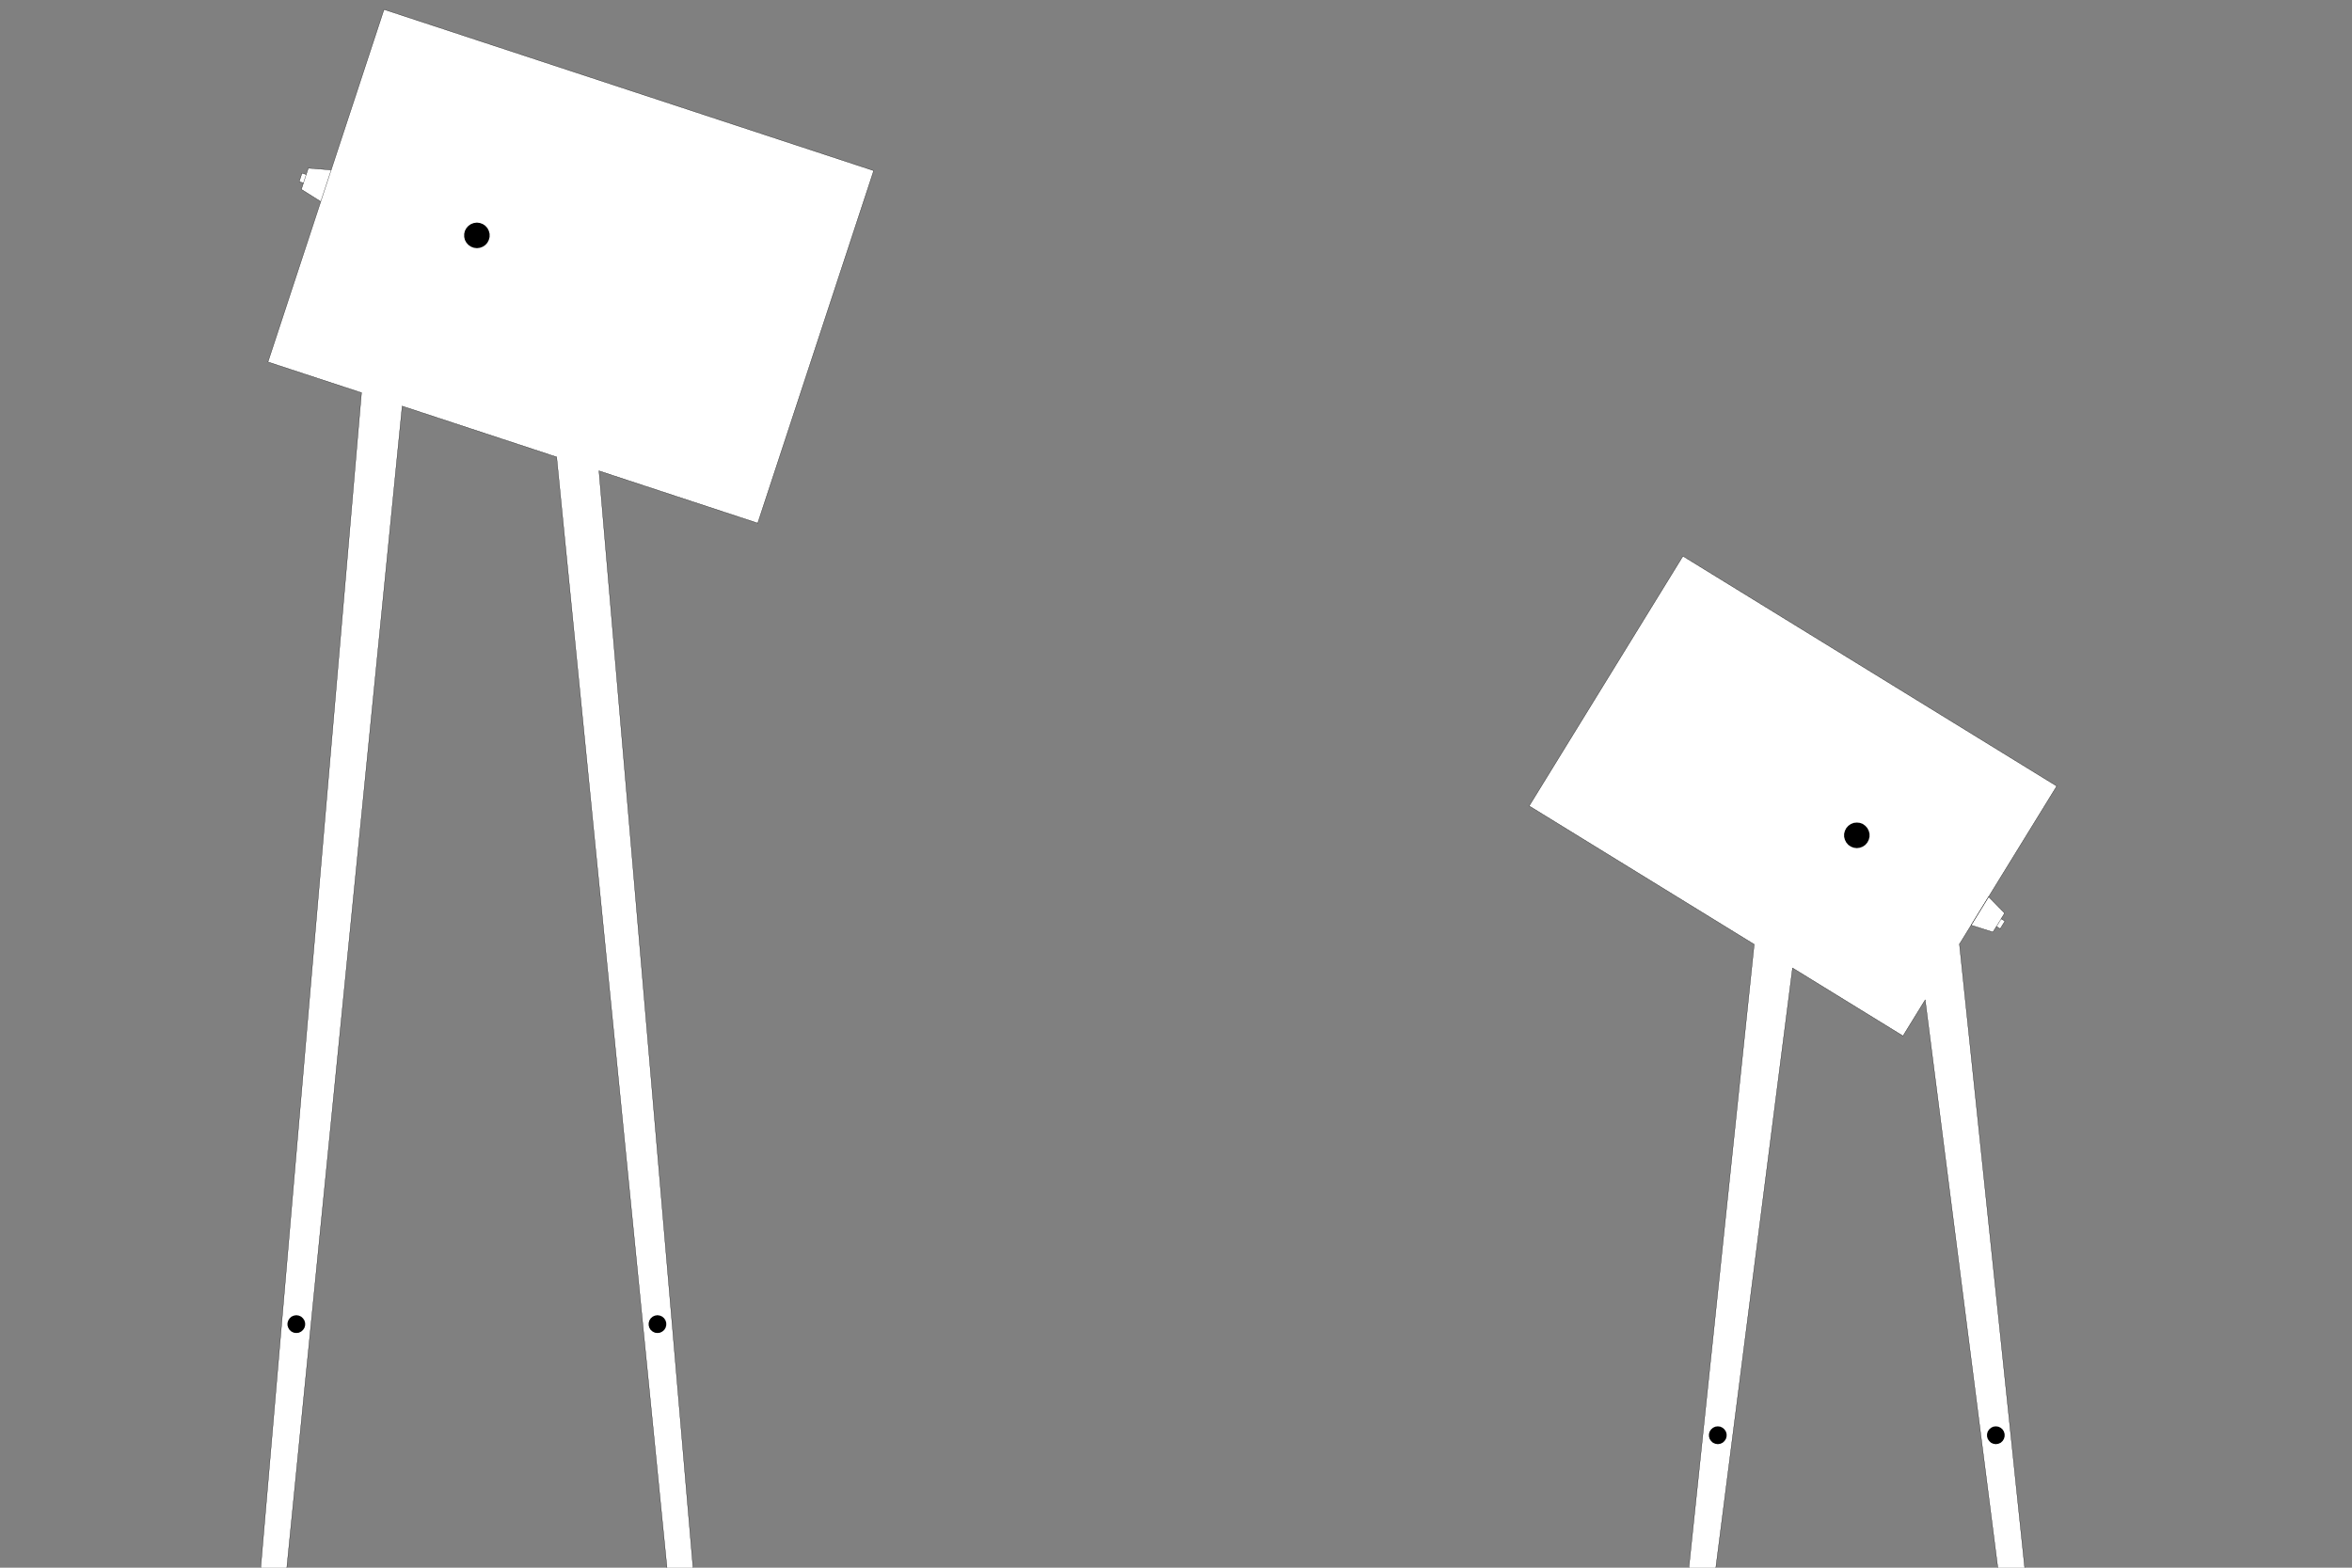 <?xml version="1.0" encoding="utf-8"?>
<!-- Generator: Adobe Illustrator 18.1.0, SVG Export Plug-In . SVG Version: 6.00 Build 0)  -->
<svg version="1.1" id="Layer_1" xmlns="http://www.w3.org/2000/svg" xmlns:xlink="http://www.w3.org/1999/xlink" x="0px" y="0px"
	 viewBox="-50 280 3000 2000" xml:space="preserve">
<rect x="-50" y="280" width="3000" height="2000" fill="#808080" stroke="none"/>
<line fill="none" stroke="#000000" stroke-width="0.283" stroke-linecap="round" stroke-linejoin="round" stroke-miterlimit="10" x1="151.5" y1="2810.6" x2="152.6" y2="2810.4"/>
<g>
	<defs>
		<polyline id="SVGID_1_" points="21,21 2813,21 2813,2813 21,2813 21,21 		"/>
	</defs>
	<clipPath id="SVGID_2_">
		<use xlink:href="#SVGID_1_"  overflow="visible"/>
	</clipPath>
	<polyline clip-path="url(#SVGID_2_)" fill-rule="evenodd" clip-rule="evenodd" points="558.3,564 562.2,564.5 565.9,565.9
		569.1,568.1 571.7,571 573.5,574.5 574.5,578.3 574.5,582.3 573.5,586.1 571.7,589.6 569.1,592.5 565.9,594.7 562.2,596.1
		558.3,596.6 554.4,596.1 550.7,594.7 547.5,592.5 544.9,589.6 543,586.1 542.1,582.3 542.1,578.3 543,574.5 544.9,571 547.5,568.1
		550.7,565.9 554.4,564.5 558.3,564 	"/>
	<polyline clip-path="url(#SVGID_2_)" fill-rule="evenodd" clip-rule="evenodd" fill="#FFFFFF" points="268.4,2536.2 282.6,2536.2
		282.6,2541.9 268.4,2541.9 268.4,2536.2 	"/>
	<polyline clip-path="url(#SVGID_2_)" fill-rule="evenodd" clip-rule="evenodd" fill="#FFFFFF" points="833.9,2536.2 848.1,2536.2
		848.1,2541.9 833.9,2541.9 833.9,2536.2 	"/>
	<polyline clip-path="url(#SVGID_2_)" fill-rule="evenodd" clip-rule="evenodd" fill="#FFFFFF" points="826.2,2536.2 660,863
		463,798.1 290.4,2536.2 260.6,2536.2 411.1,781 291.8,741.8 359.1,537.1 334.4,521.6 337.1,513.5 331.7,511.7 335.2,500.9
		340.6,502.7 343.3,494.6 372.4,496.8 439.8,292.1 1064.4,497.7 916.5,947.4 714,880.7 855.9,2536.2 826.2,2536.2 	"/>
	<polyline clip-path="url(#SVGID_2_)" fill-rule="evenodd" clip-rule="evenodd" points="328,1957.9 331.2,1958.4 334.1,1959.7
		336.5,1961.9 338.3,1964.6 339.2,1967.7 339.2,1970.9 338.3,1974 336.5,1976.7 334.1,1978.8 331.2,1980.2 328,1980.6 324.8,1980.2
		321.8,1978.8 319.4,1976.7 317.7,1974 316.7,1970.9 316.7,1967.7 317.7,1964.6 319.4,1961.9 321.8,1959.7 324.8,1958.4 328,1957.9
			"/>
	<polyline clip-path="url(#SVGID_2_)" fill-rule="evenodd" clip-rule="evenodd" points="788.6,1957.9 791.8,1958.4 794.7,1959.7
		797.2,1961.9 798.9,1964.6 799.8,1967.7 799.8,1970.9 798.9,1974 797.2,1976.7 794.7,1978.8 791.8,1980.2 788.6,1980.6
		785.4,1980.2 782.5,1978.8 780,1976.7 778.3,1974 777.4,1970.9 777.4,1967.7 778.3,1964.6 780,1961.9 782.5,1959.7 785.4,1958.4
		788.6,1957.9 	"/>
	<polyline clip-path="url(#SVGID_2_)" fill-rule="evenodd" clip-rule="evenodd" points="558.3,564 562.2,564.5 565.9,565.9
		569.1,568.1 571.7,571 573.5,574.5 574.5,578.3 574.5,582.3 573.5,586.1 571.7,589.6 569.1,592.5 565.9,594.7 562.2,596.1
		558.3,596.6 554.4,596.1 550.7,594.7 547.5,592.5 544.9,589.6 543,586.1 542.1,582.3 542.1,578.3 543,574.5 544.9,571 547.5,568.1
		550.7,565.9 554.4,564.5 558.3,564 	"/>
	<polyline clip-path="url(#SVGID_2_)" fill-rule="evenodd" clip-rule="evenodd" fill="#FFFFFF" points="268.4,2536.2 282.6,2536.2
		282.6,2541.9 268.4,2541.9 268.4,2536.2 	"/>
	<polyline clip-path="url(#SVGID_2_)" fill-rule="evenodd" clip-rule="evenodd" fill="#FFFFFF" points="833.9,2536.2 848.1,2536.2
		848.1,2541.9 833.9,2541.9 833.9,2536.2 	"/>
	<polyline clip-path="url(#SVGID_2_)" fill-rule="evenodd" clip-rule="evenodd" fill="#FFFFFF" points="2084.5,2536.2
		2098.7,2536.2 2098.7,2541.9 2084.5,2541.9 2084.5,2536.2 	"/>
	<polyline clip-path="url(#SVGID_2_)" fill-rule="evenodd" clip-rule="evenodd" fill="#FFFFFF" points="2538.1,2536.2
		2552.3,2536.2 2552.3,2541.9 2538.1,2541.9 2538.1,2536.2 	"/>
	<polyline clip-path="url(#SVGID_2_)" fill-rule="evenodd" clip-rule="evenodd" fill="#FFFFFF" points="2531,2536.2 2405.6,1555.6
		2377.3,1601.6 2236.4,1514.9 2105.8,2536.2 2077.4,2536.2 2187.5,1484.8 1900.5,1308.2 2096.6,989.5 2573.4,1282.9 2486.5,1424.1
		2506.9,1445 2502.4,1452.2 2507.3,1455.2 2501.3,1464.9 2496.5,1461.9 2492,1469.1 2464.2,1460.3 2449.3,1484.5 2559.3,2536.2
		2531,2536.2 	"/>
	<polyline clip-path="url(#SVGID_2_)" fill-rule="evenodd" clip-rule="evenodd" points="2318.4,1329.4 2322.3,1329.8 2326,1331.2
		2329.2,1333.5 2331.8,1336.4 2333.6,1339.9 2334.6,1343.7 2334.6,1347.6 2333.6,1351.4 2331.8,1354.9 2329.2,1357.9 2326,1360.1
		2322.3,1361.5 2318.4,1362 2314.5,1361.5 2310.8,1360.1 2307.6,1357.9 2305,1354.9 2303.2,1351.4 2302.2,1347.6 2302.2,1343.7
		2303.2,1339.9 2305,1336.4 2307.6,1333.5 2310.8,1331.2 2314.5,1329.8 2318.4,1329.4 	"/>
	<polyline clip-path="url(#SVGID_2_)" fill-rule="evenodd" clip-rule="evenodd" points="2141.1,2099.7 2144.3,2100.1 2147.2,2101.5
		2149.6,2103.6 2151.4,2106.3 2152.3,2109.4 2152.3,2112.6 2151.4,2115.7 2149.6,2118.4 2147.2,2120.6 2144.3,2121.9 2141.1,2122.4
		2137.9,2121.9 2134.9,2120.6 2132.5,2118.4 2130.7,2115.7 2129.8,2112.6 2129.8,2109.4 2130.7,2106.3 2132.5,2103.6 2134.9,2101.5
		2137.9,2100.1 2141.1,2099.7 	"/>
	<polyline clip-path="url(#SVGID_2_)" fill-rule="evenodd" clip-rule="evenodd" points="2495.7,2099.7 2498.9,2100.1 2501.9,2101.5
		2504.3,2103.6 2506,2106.3 2506.9,2109.4 2506.9,2112.6 2506,2115.7 2504.3,2118.4 2501.9,2120.6 2498.9,2121.9 2495.7,2122.4
		2492.5,2121.9 2489.6,2120.6 2487.2,2118.4 2485.4,2115.7 2484.5,2112.6 2484.5,2109.4 2485.4,2106.3 2487.2,2103.6 2489.6,2101.5
		2492.5,2100.1 2495.7,2099.7 	"/>

		<line clip-path="url(#SVGID_2_)" fill="none" stroke="#000000" stroke-width="0.368" stroke-linecap="round" stroke-linejoin="round" stroke-miterlimit="10" x1="1064.4" y1="497.7" x2="916.5" y2="947.4"/>

		<line clip-path="url(#SVGID_2_)" fill="none" stroke="#000000" stroke-width="0.368" stroke-linecap="round" stroke-linejoin="round" stroke-miterlimit="10" x1="916.5" y1="947.4" x2="714" y2="880.7"/>

		<line clip-path="url(#SVGID_2_)" fill="none" stroke="#000000" stroke-width="0.368" stroke-linecap="round" stroke-linejoin="round" stroke-miterlimit="10" x1="291.8" y1="741.8" x2="439.8" y2="292.1"/>

		<line clip-path="url(#SVGID_2_)" fill="none" stroke="#000000" stroke-width="0.368" stroke-linecap="round" stroke-linejoin="round" stroke-miterlimit="10" x1="439.8" y1="292.1" x2="1064.4" y2="497.7"/>

		<line clip-path="url(#SVGID_2_)" fill="none" stroke="#000000" stroke-width="0.368" stroke-linecap="round" stroke-linejoin="round" stroke-miterlimit="10" x1="411.1" y1="781" x2="291.8" y2="741.8"/>

		<line clip-path="url(#SVGID_2_)" fill="none" stroke="#000000" stroke-width="0.368" stroke-linecap="round" stroke-linejoin="round" stroke-miterlimit="10" x1="660" y1="863" x2="463" y2="798.1"/>

		<line clip-path="url(#SVGID_2_)" fill="none" stroke="#000000" stroke-width="0.368" stroke-linecap="round" stroke-linejoin="round" stroke-miterlimit="10" x1="338.8" y1="508.1" x2="343.3" y2="494.6"/>

		<line clip-path="url(#SVGID_2_)" fill="none" stroke="#000000" stroke-width="0.368" stroke-linecap="round" stroke-linejoin="round" stroke-miterlimit="10" x1="338.8" y1="508.1" x2="334.4" y2="521.6"/>

		<line clip-path="url(#SVGID_2_)" fill="none" stroke="#000000" stroke-width="0.368" stroke-linecap="round" stroke-linejoin="round" stroke-miterlimit="10" x1="372.4" y1="496.8" x2="343.3" y2="494.6"/>

		<line clip-path="url(#SVGID_2_)" fill="none" stroke="#000000" stroke-width="0.368" stroke-linecap="round" stroke-linejoin="round" stroke-miterlimit="10" x1="359.1" y1="537.1" x2="334.4" y2="521.6"/>

		<line clip-path="url(#SVGID_2_)" fill="none" stroke="#000000" stroke-width="0.368" stroke-linecap="round" stroke-linejoin="round" stroke-miterlimit="10" x1="333.4" y1="506.3" x2="335.2" y2="500.9"/>

		<line clip-path="url(#SVGID_2_)" fill="none" stroke="#000000" stroke-width="0.368" stroke-linecap="round" stroke-linejoin="round" stroke-miterlimit="10" x1="333.4" y1="506.3" x2="331.7" y2="511.7"/>

		<line clip-path="url(#SVGID_2_)" fill="none" stroke="#000000" stroke-width="0.368" stroke-linecap="round" stroke-linejoin="round" stroke-miterlimit="10" x1="331.7" y1="511.7" x2="337.1" y2="513.5"/>

		<line clip-path="url(#SVGID_2_)" fill="none" stroke="#000000" stroke-width="0.368" stroke-linecap="round" stroke-linejoin="round" stroke-miterlimit="10" x1="335.2" y1="500.9" x2="340.6" y2="502.7"/>

		<line clip-path="url(#SVGID_2_)" fill="none" stroke="#000000" stroke-width="0.368" stroke-linecap="round" stroke-linejoin="round" stroke-miterlimit="10" x1="260.6" y1="2536.2" x2="411.1" y2="781"/>

		<line clip-path="url(#SVGID_2_)" fill="none" stroke="#000000" stroke-width="0.368" stroke-linecap="round" stroke-linejoin="round" stroke-miterlimit="10" x1="855.9" y1="2536.2" x2="714" y2="880.7"/>

		<line clip-path="url(#SVGID_2_)" fill="none" stroke="#000000" stroke-width="0.368" stroke-linecap="round" stroke-linejoin="round" stroke-miterlimit="10" x1="855.9" y1="2536.2" x2="826.2" y2="2536.2"/>

		<line clip-path="url(#SVGID_2_)" fill="none" stroke="#000000" stroke-width="0.368" stroke-linecap="round" stroke-linejoin="round" stroke-miterlimit="10" x1="260.6" y1="2536.2" x2="290.4" y2="2536.2"/>

		<line clip-path="url(#SVGID_2_)" fill="none" stroke="#000000" stroke-width="0.368" stroke-linecap="round" stroke-linejoin="round" stroke-miterlimit="10" x1="660" y1="863" x2="826.2" y2="2536.2"/>

		<line clip-path="url(#SVGID_2_)" fill="none" stroke="#000000" stroke-width="0.368" stroke-linecap="round" stroke-linejoin="round" stroke-miterlimit="10" x1="275.5" y1="2541.9" x2="282.6" y2="2541.9"/>

		<line clip-path="url(#SVGID_2_)" fill="none" stroke="#000000" stroke-width="0.368" stroke-linecap="round" stroke-linejoin="round" stroke-miterlimit="10" x1="275.5" y1="2541.9" x2="268.4" y2="2541.9"/>

		<line clip-path="url(#SVGID_2_)" fill="none" stroke="#000000" stroke-width="0.368" stroke-linecap="round" stroke-linejoin="round" stroke-miterlimit="10" x1="268.4" y1="2541.9" x2="268.4" y2="2536.2"/>

		<line clip-path="url(#SVGID_2_)" fill="none" stroke="#000000" stroke-width="0.368" stroke-linecap="round" stroke-linejoin="round" stroke-miterlimit="10" x1="282.6" y1="2541.9" x2="282.6" y2="2536.2"/>

		<line clip-path="url(#SVGID_2_)" fill="none" stroke="#000000" stroke-width="0.368" stroke-linecap="round" stroke-linejoin="round" stroke-miterlimit="10" x1="841" y1="2541.9" x2="848.1" y2="2541.9"/>

		<line clip-path="url(#SVGID_2_)" fill="none" stroke="#000000" stroke-width="0.368" stroke-linecap="round" stroke-linejoin="round" stroke-miterlimit="10" x1="841" y1="2541.9" x2="833.9" y2="2541.9"/>

		<line clip-path="url(#SVGID_2_)" fill="none" stroke="#000000" stroke-width="0.368" stroke-linecap="round" stroke-linejoin="round" stroke-miterlimit="10" x1="833.9" y1="2541.9" x2="833.9" y2="2536.2"/>

		<line clip-path="url(#SVGID_2_)" fill="none" stroke="#000000" stroke-width="0.368" stroke-linecap="round" stroke-linejoin="round" stroke-miterlimit="10" x1="848.1" y1="2541.9" x2="848.1" y2="2536.2"/>

		<line clip-path="url(#SVGID_2_)" fill="none" stroke="#000000" stroke-width="0.368" stroke-linecap="round" stroke-linejoin="round" stroke-miterlimit="10" x1="2096.6" y1="989.5" x2="1900.5" y2="1308.2"/>

		<line clip-path="url(#SVGID_2_)" fill="none" stroke="#000000" stroke-width="0.368" stroke-linecap="round" stroke-linejoin="round" stroke-miterlimit="10" x1="2096.6" y1="989.5" x2="2573.4" y2="1282.9"/>

		<line clip-path="url(#SVGID_2_)" fill="none" stroke="#000000" stroke-width="0.368" stroke-linecap="round" stroke-linejoin="round" stroke-miterlimit="10" x1="2573.4" y1="1282.9" x2="2449.3" y2="1484.5"/>

		<line clip-path="url(#SVGID_2_)" fill="none" stroke="#000000" stroke-width="0.368" stroke-linecap="round" stroke-linejoin="round" stroke-miterlimit="10" x1="1900.5" y1="1308.2" x2="2187.5" y2="1484.8"/>

		<line clip-path="url(#SVGID_2_)" fill="none" stroke="#000000" stroke-width="0.368" stroke-linecap="round" stroke-linejoin="round" stroke-miterlimit="10" x1="2531" y1="2536.2" x2="2559.3" y2="2536.2"/>

		<line clip-path="url(#SVGID_2_)" fill="none" stroke="#000000" stroke-width="0.368" stroke-linecap="round" stroke-linejoin="round" stroke-miterlimit="10" x1="2105.8" y1="2536.2" x2="2077.4" y2="2536.2"/>

		<line clip-path="url(#SVGID_2_)" fill="none" stroke="#000000" stroke-width="0.368" stroke-linecap="round" stroke-linejoin="round" stroke-miterlimit="10" x1="2077.4" y1="2536.2" x2="2187.5" y2="1484.8"/>

		<line clip-path="url(#SVGID_2_)" fill="none" stroke="#000000" stroke-width="0.368" stroke-linecap="round" stroke-linejoin="round" stroke-miterlimit="10" x1="2559.3" y1="2536.2" x2="2449.3" y2="1484.5"/>

		<line clip-path="url(#SVGID_2_)" fill="none" stroke="#000000" stroke-width="0.368" stroke-linecap="round" stroke-linejoin="round" stroke-miterlimit="10" x1="2236.4" y1="1514.9" x2="2105.8" y2="2536.2"/>

		<line clip-path="url(#SVGID_2_)" fill="none" stroke="#000000" stroke-width="0.368" stroke-linecap="round" stroke-linejoin="round" stroke-miterlimit="10" x1="2405.6" y1="1555.6" x2="2531" y2="2536.2"/>

		<line clip-path="url(#SVGID_2_)" fill="none" stroke="#000000" stroke-width="0.368" stroke-linecap="round" stroke-linejoin="round" stroke-miterlimit="10" x1="2236.4" y1="1514.9" x2="2377.3" y2="1601.6"/>

		<line clip-path="url(#SVGID_2_)" fill="none" stroke="#000000" stroke-width="0.368" stroke-linecap="round" stroke-linejoin="round" stroke-miterlimit="10" x1="2405.6" y1="1555.6" x2="2377.3" y2="1601.6"/>

		<line clip-path="url(#SVGID_2_)" fill="none" stroke="#000000" stroke-width="0.368" stroke-linecap="round" stroke-linejoin="round" stroke-miterlimit="10" x1="2091.6" y1="2541.9" x2="2098.7" y2="2541.9"/>

		<line clip-path="url(#SVGID_2_)" fill="none" stroke="#000000" stroke-width="0.368" stroke-linecap="round" stroke-linejoin="round" stroke-miterlimit="10" x1="2098.7" y1="2541.9" x2="2098.7" y2="2536.2"/>

		<line clip-path="url(#SVGID_2_)" fill="none" stroke="#000000" stroke-width="0.368" stroke-linecap="round" stroke-linejoin="round" stroke-miterlimit="10" x1="2091.6" y1="2541.9" x2="2084.5" y2="2541.9"/>

		<line clip-path="url(#SVGID_2_)" fill="none" stroke="#000000" stroke-width="0.368" stroke-linecap="round" stroke-linejoin="round" stroke-miterlimit="10" x1="2084.5" y1="2541.9" x2="2084.5" y2="2536.2"/>

		<line clip-path="url(#SVGID_2_)" fill="none" stroke="#000000" stroke-width="0.368" stroke-linecap="round" stroke-linejoin="round" stroke-miterlimit="10" x1="2545.2" y1="2541.9" x2="2552.3" y2="2541.9"/>

		<line clip-path="url(#SVGID_2_)" fill="none" stroke="#000000" stroke-width="0.368" stroke-linecap="round" stroke-linejoin="round" stroke-miterlimit="10" x1="2545.2" y1="2541.9" x2="2538.1" y2="2541.9"/>

		<line clip-path="url(#SVGID_2_)" fill="none" stroke="#000000" stroke-width="0.368" stroke-linecap="round" stroke-linejoin="round" stroke-miterlimit="10" x1="2538.1" y1="2541.9" x2="2538.1" y2="2536.2"/>

		<line clip-path="url(#SVGID_2_)" fill="none" stroke="#000000" stroke-width="0.368" stroke-linecap="round" stroke-linejoin="round" stroke-miterlimit="10" x1="2552.3" y1="2541.9" x2="2552.3" y2="2536.2"/>

		<line clip-path="url(#SVGID_2_)" fill="none" stroke="#000000" stroke-width="0.368" stroke-linecap="round" stroke-linejoin="round" stroke-miterlimit="10" x1="2499.5" y1="1457.1" x2="2492" y2="1469.1"/>

		<line clip-path="url(#SVGID_2_)" fill="none" stroke="#000000" stroke-width="0.368" stroke-linecap="round" stroke-linejoin="round" stroke-miterlimit="10" x1="2499.5" y1="1457.1" x2="2506.9" y2="1445"/>

		<line clip-path="url(#SVGID_2_)" fill="none" stroke="#000000" stroke-width="0.368" stroke-linecap="round" stroke-linejoin="round" stroke-miterlimit="10" x1="2464.2" y1="1460.3" x2="2492" y2="1469.1"/>

		<line clip-path="url(#SVGID_2_)" fill="none" stroke="#000000" stroke-width="0.368" stroke-linecap="round" stroke-linejoin="round" stroke-miterlimit="10" x1="2486.5" y1="1424.1" x2="2506.9" y2="1445"/>

		<line clip-path="url(#SVGID_2_)" fill="none" stroke="#000000" stroke-width="0.368" stroke-linecap="round" stroke-linejoin="round" stroke-miterlimit="10" x1="2504.3" y1="1460" x2="2501.3" y2="1464.9"/>

		<line clip-path="url(#SVGID_2_)" fill="none" stroke="#000000" stroke-width="0.368" stroke-linecap="round" stroke-linejoin="round" stroke-miterlimit="10" x1="2504.3" y1="1460" x2="2507.3" y2="1455.2"/>

		<line clip-path="url(#SVGID_2_)" fill="none" stroke="#000000" stroke-width="0.368" stroke-linecap="round" stroke-linejoin="round" stroke-miterlimit="10" x1="2507.3" y1="1455.2" x2="2502.4" y2="1452.2"/>

		<line clip-path="url(#SVGID_2_)" fill="none" stroke="#000000" stroke-width="0.368" stroke-linecap="round" stroke-linejoin="round" stroke-miterlimit="10" x1="2501.3" y1="1464.9" x2="2496.5" y2="1461.9"/>

		<line clip-path="url(#SVGID_2_)" fill="none" stroke="#000000" stroke-width="0.368" stroke-linecap="round" stroke-linejoin="round" stroke-miterlimit="10" x1="2486.5" y1="1424.1" x2="2464.2" y2="1460.3"/>

		<line clip-path="url(#SVGID_2_)" fill="none" stroke="#000000" stroke-width="0.368" stroke-linecap="round" stroke-linejoin="round" stroke-miterlimit="10" x1="463" y1="798.1" x2="290.4" y2="2536.2"/>
</g>
</svg>
